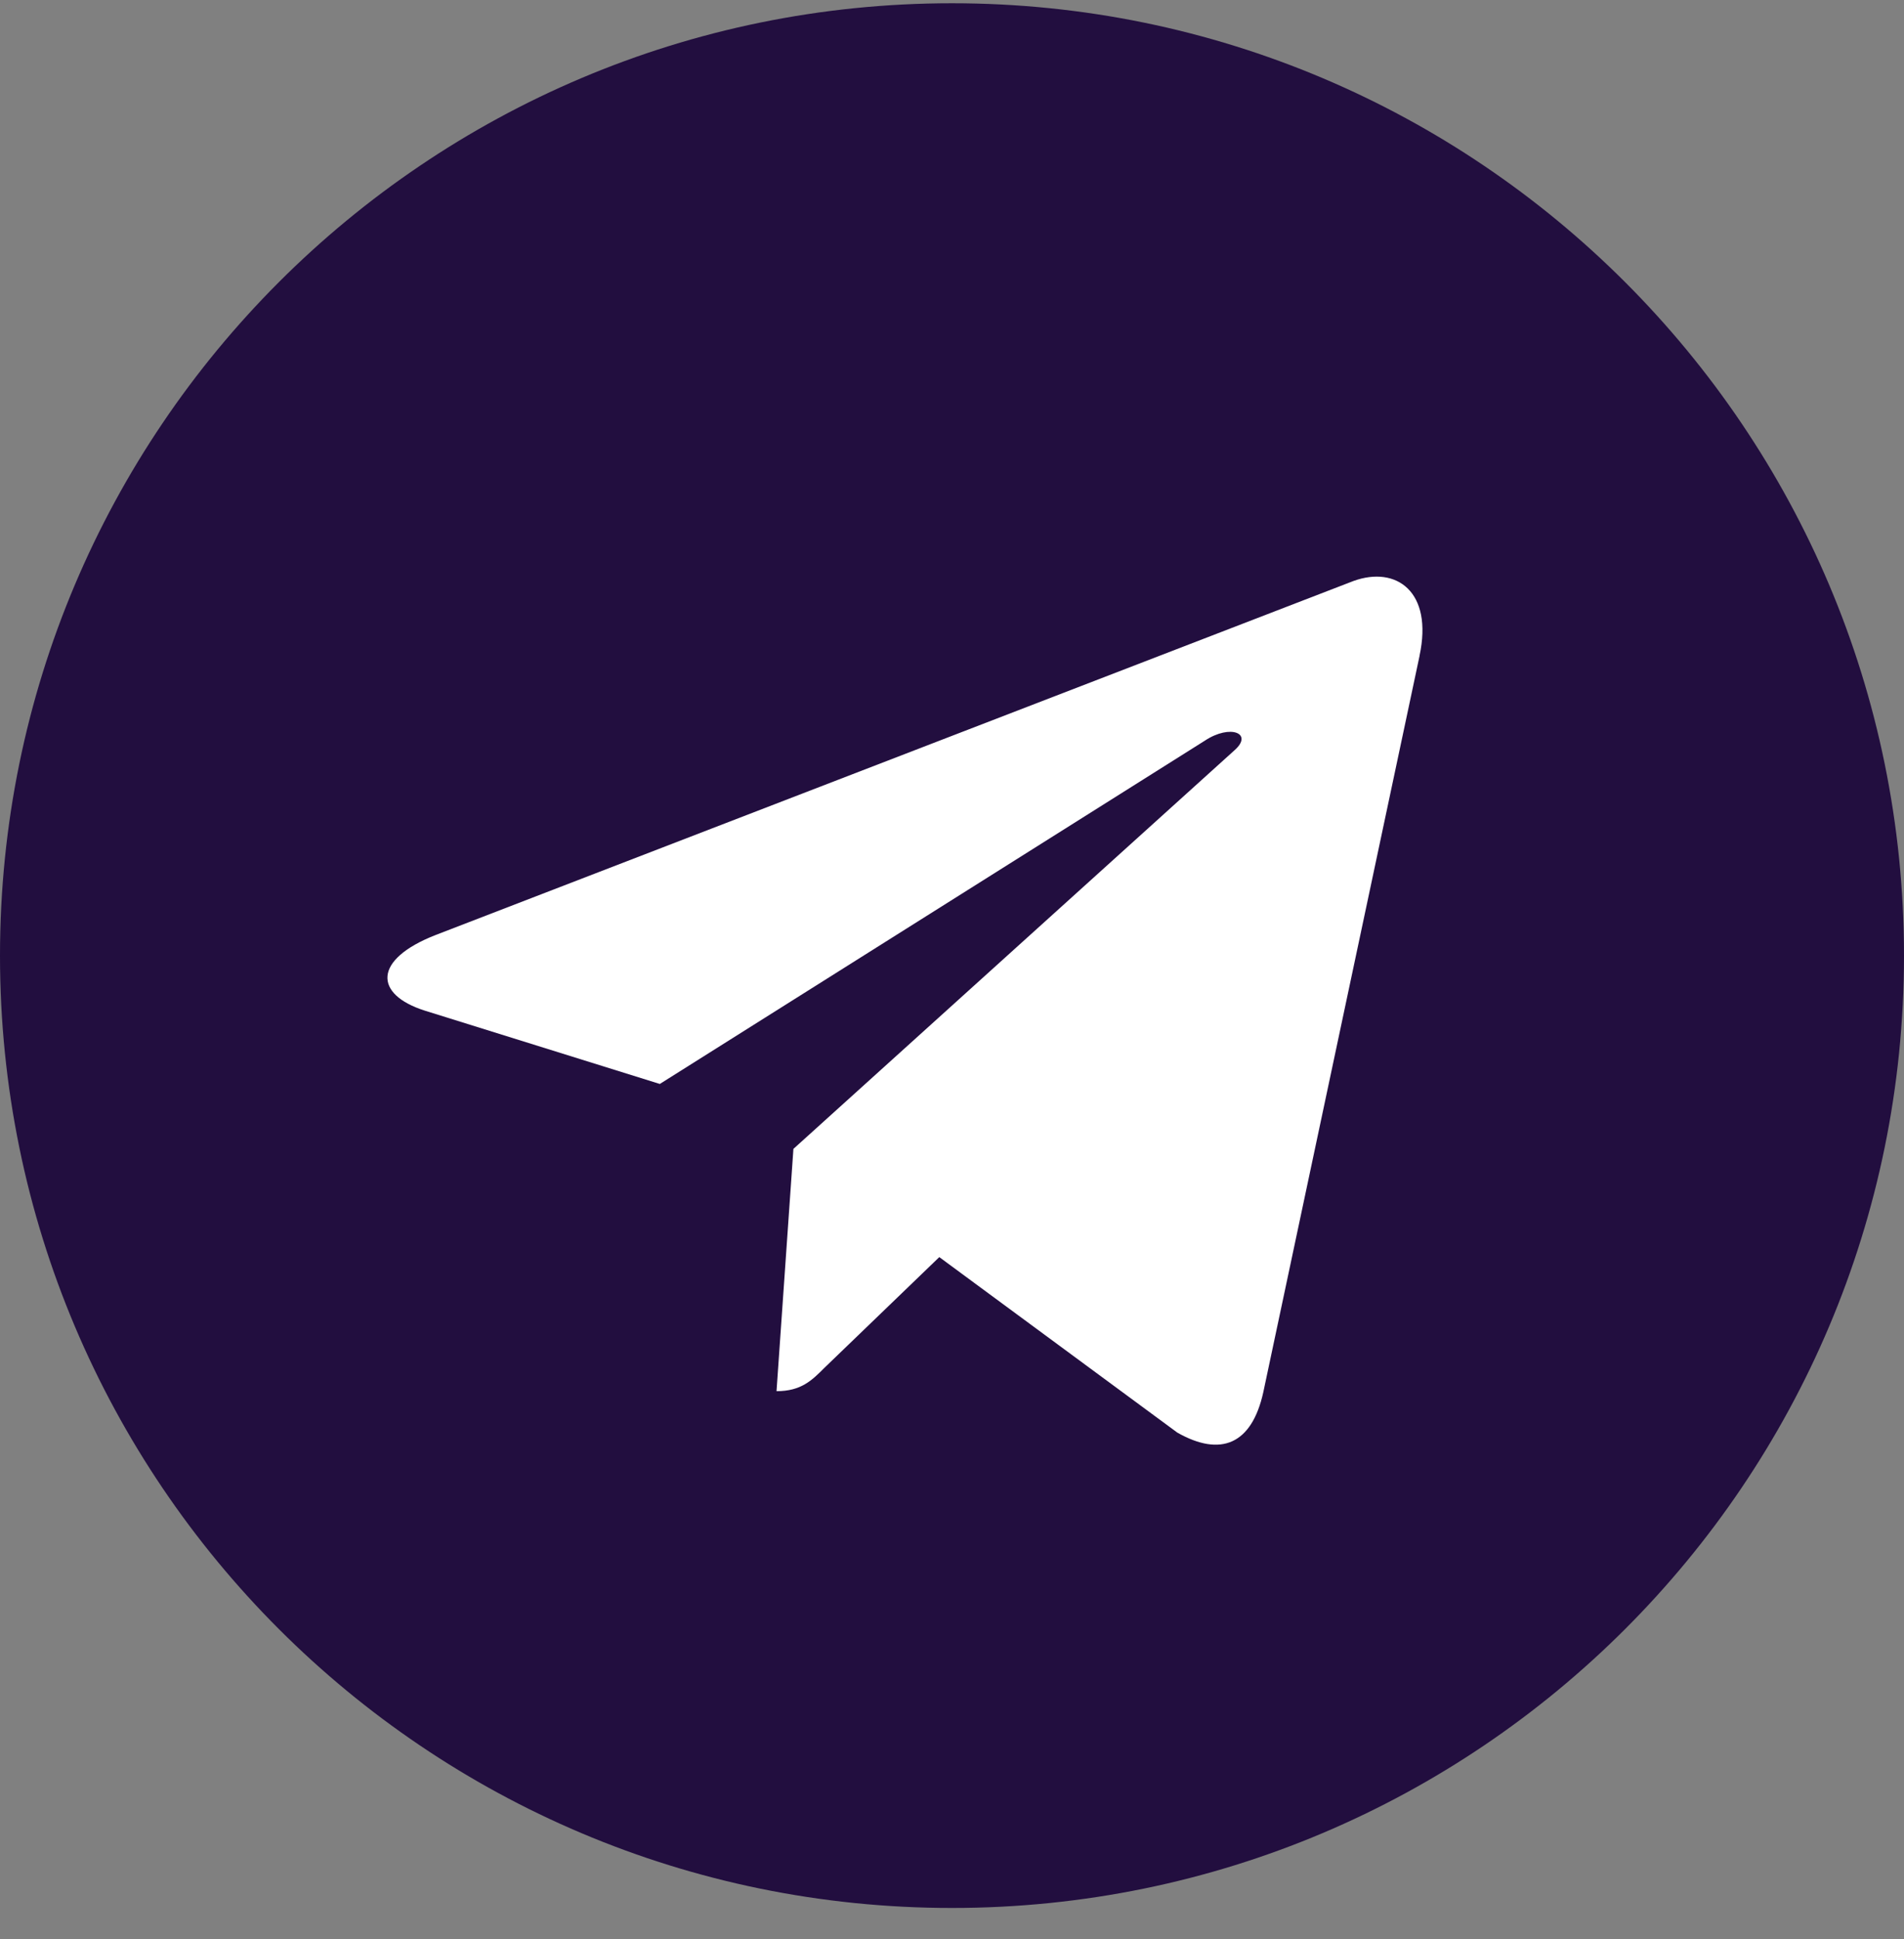 <svg width="55" height="56" viewBox="0 0 55 56" fill="none" xmlns="http://www.w3.org/2000/svg">
<rect x="0" y="0" width="55" height="56" fill="#808080" stroke="none"/>
<g clip-path="url(#clip0_1_677)">
<path d="M27.5 55.094C42.688 55.094 55 42.782 55 27.594C55 12.406 42.688 0.094 27.5 0.094C12.312 0.094 0 12.406 0 27.594C0 42.782 12.312 55.094 27.5 55.094Z" fill="#220E3F"/>
<path d="M12.584 26.999L39.098 16.776C40.329 16.331 41.404 17.076 41.005 18.936L41.007 18.934L36.492 40.203C36.158 41.711 35.262 42.078 34.008 41.367L27.133 36.3L23.817 39.495C23.451 39.862 23.141 40.171 22.431 40.171L22.919 33.175L35.661 21.664C36.215 21.175 35.537 20.901 34.806 21.386L19.06 31.3L12.272 29.183C10.798 28.715 10.766 27.709 12.584 26.999Z" fill="white"/>
</g>
<defs>
<clipPath id="clip0_1_677">
<rect width="55" height="55" fill="white" transform="translate(0 0.094)"/>
</clipPath>
</defs>
</svg>
